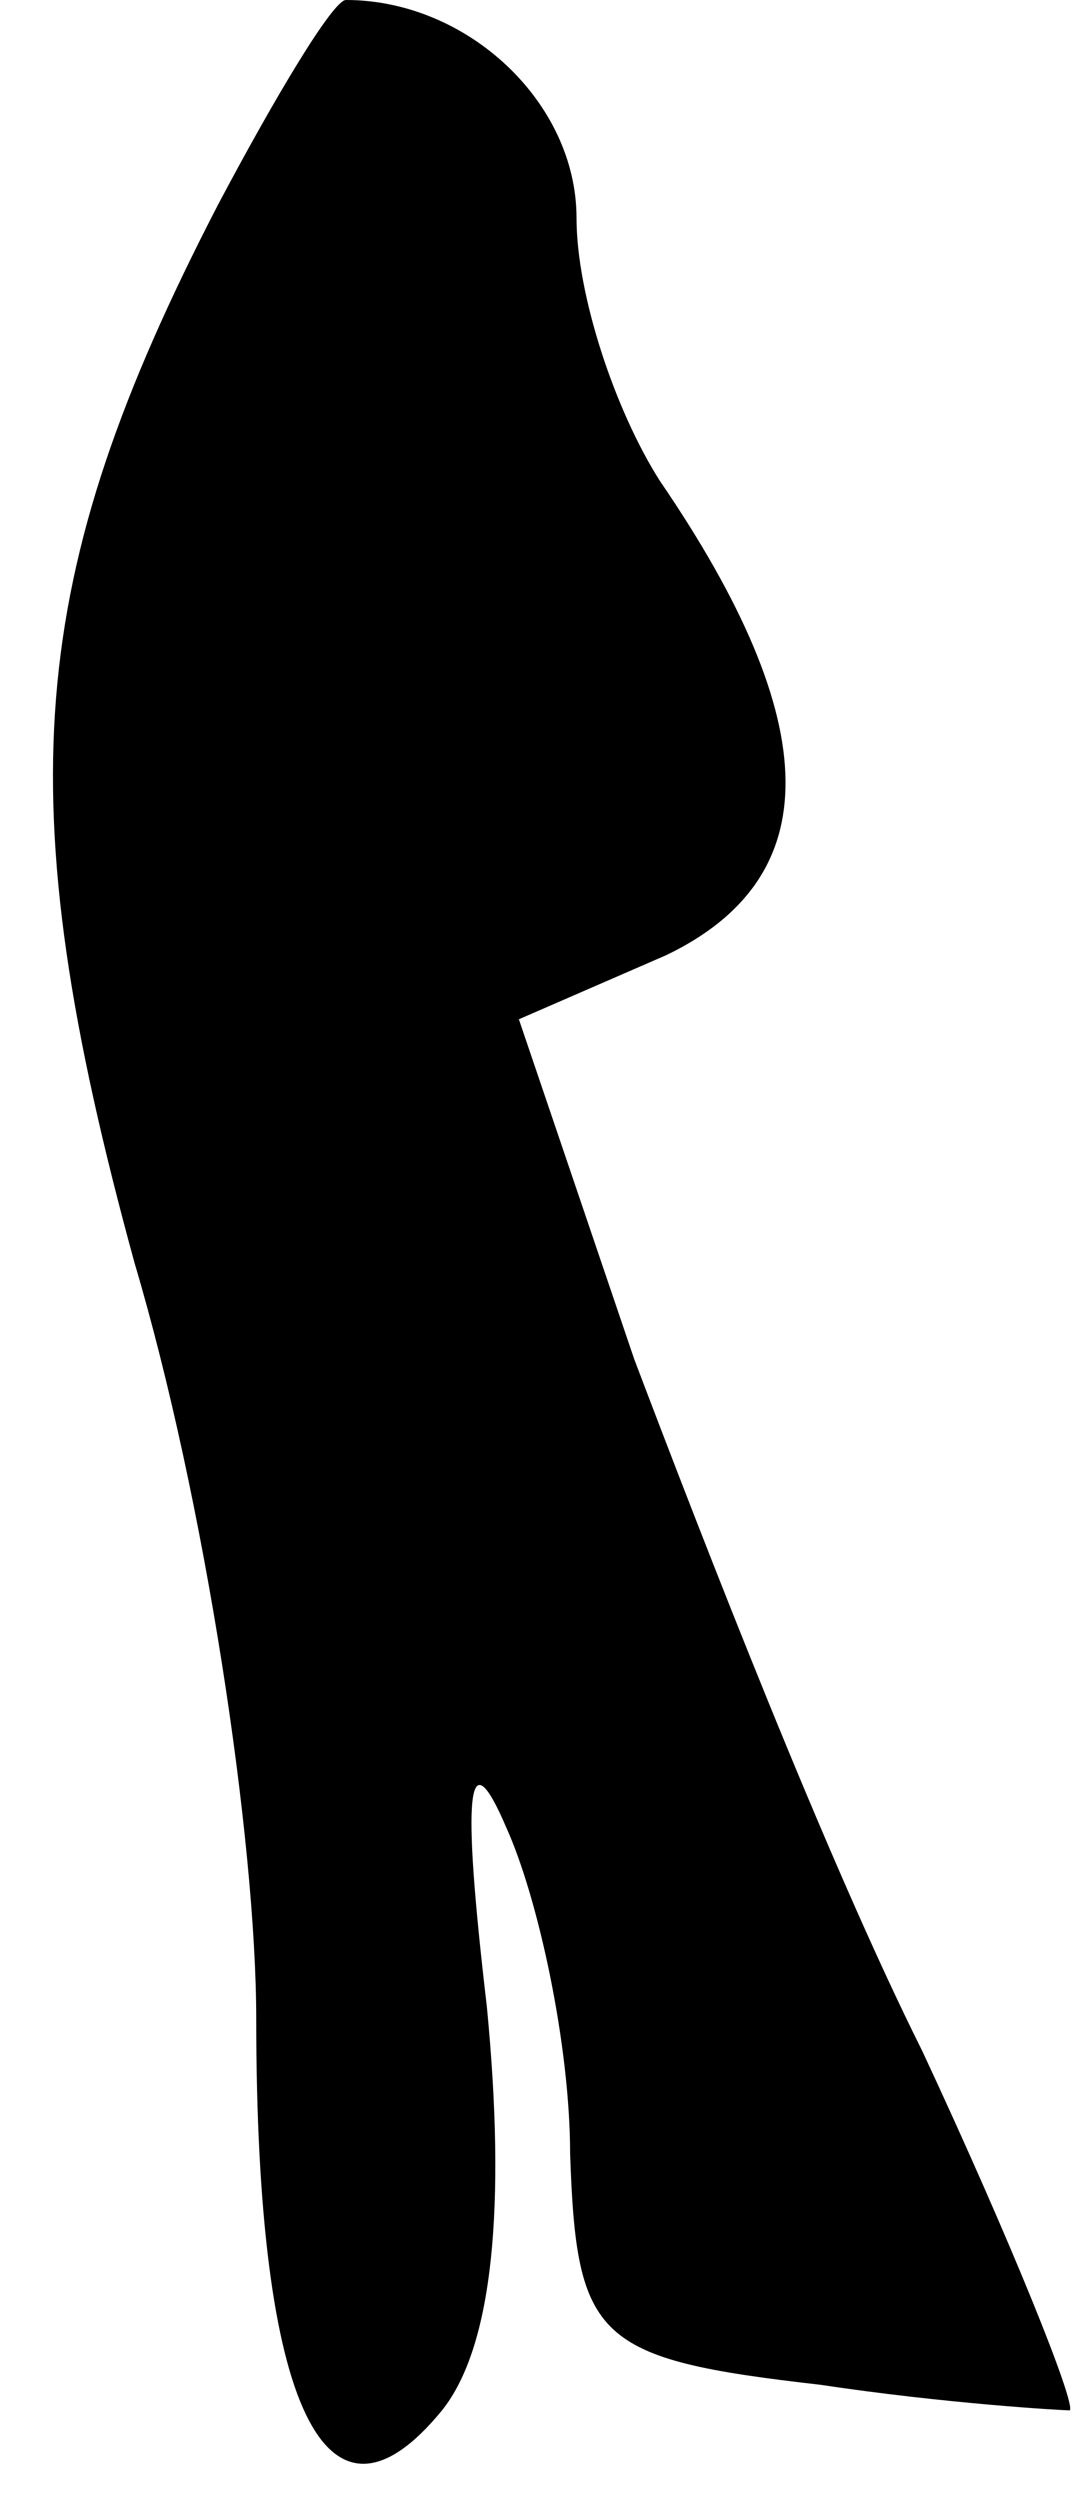 <?xml version="1.0" standalone="no"?>
<!DOCTYPE svg PUBLIC "-//W3C//DTD SVG 20010904//EN"
 "http://www.w3.org/TR/2001/REC-SVG-20010904/DTD/svg10.dtd">
<svg version="1.0" xmlns="http://www.w3.org/2000/svg"
 width="17pt" height="39pt" viewBox="0 0 17 39"
 preserveAspectRatio="xMidYMid meet">
<g transform="translate(0,39) scale(0.1,-0.1)"
fill="#000000" stroke="none">
<path fill="#000000" stroke="none" d="M34 358 c-30 -58 -33 -92 -13 -165 11
-37 19 -90 19 -118 0 -61 11 -83 29 -61 8 10 10 32 7 63 -4 34 -3 42 3 28 5
-11 10 -34 10 -51 1 -29 4 -32 39 -36 20 -3 38 -4 39 -4 1 1 -9 26 -23 56 -15
30 -34 79 -45 108 l-18 53 23 10 c25 12 25 36 -1 74 -7 11 -13 29 -13 41 0 18
-17 34 -36 34 -2 0 -11 -15 -20 -32z"/>
</g>
</svg>
